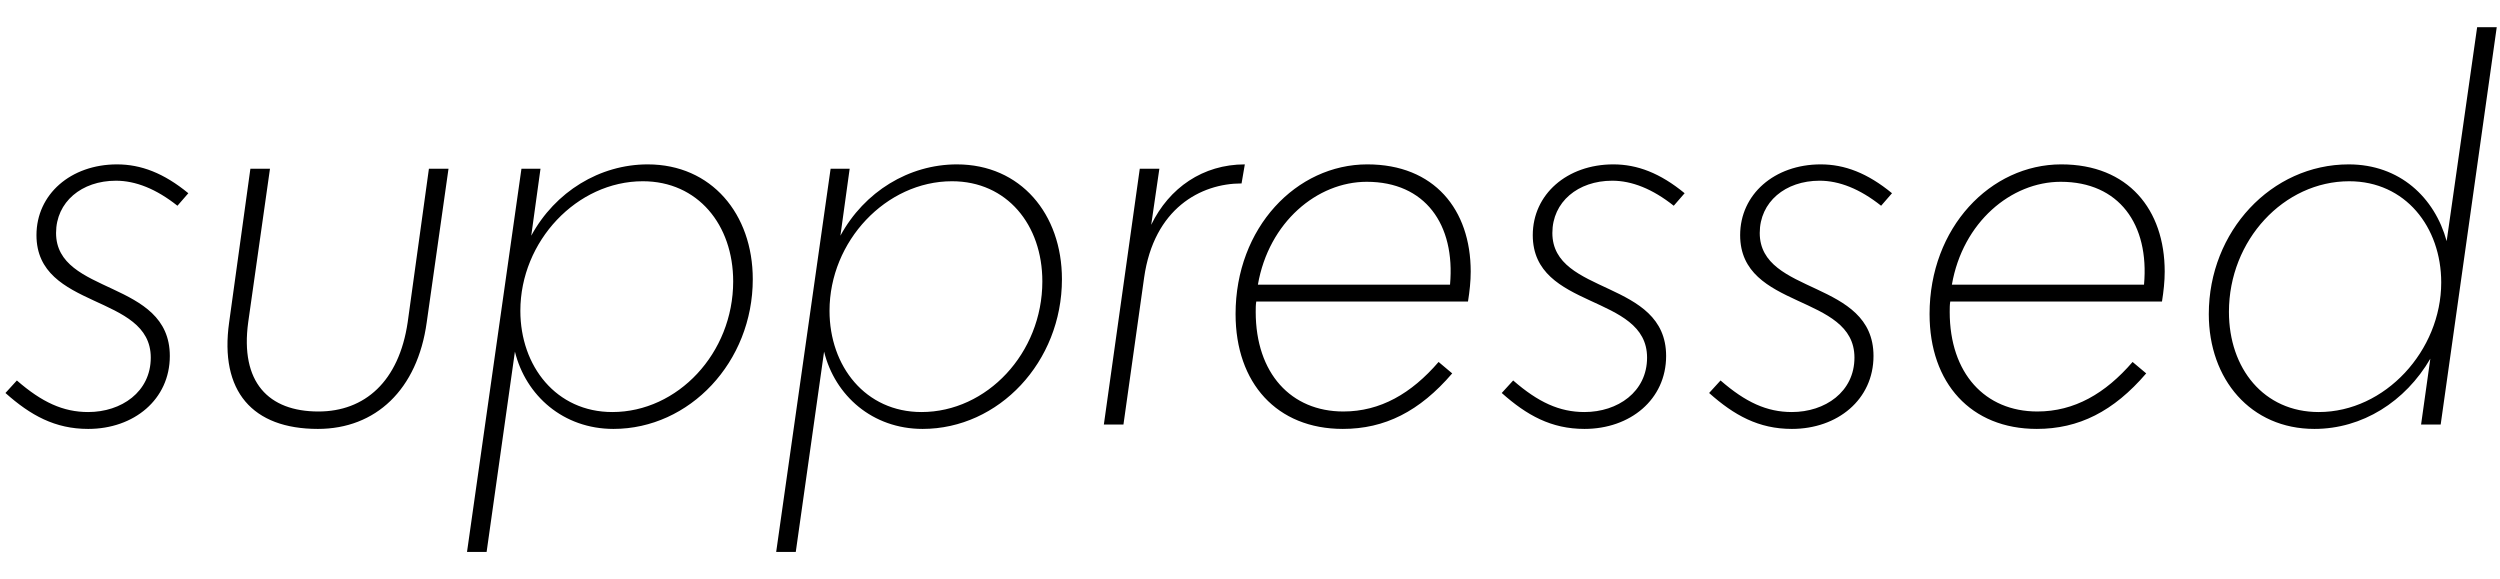 <svg width="4593" height="1064.002" xmlns="http://www.w3.org/2000/svg"><path d="M346 355.002c-45-37-87-53-131-53-85 0-148 55-148 130 0 138 210 107 210 225 0 63-54 100-115 100-46 0-85-18-131-58l-21 23c46 41 91 66 152 66 84 0 150-54 150-134 0-141-209-111-209-226 0-57 47-96 110-96 36 0 74 15 113 46zm238 433c106 0 183-72 200-196l40-282h-36l-39 282c-16 109-79 164-164 164-92 0-144-54-129-164l40-282h-36l-39 282c-18 127 43 196 163 196zm374-478l-100 704h36l52-368c20 81 89 142 181 142 140 0 256-123 256-275 0-120-76-211-193-211-88 0-170 50-214 131l17-123zm389 207c0 132-102 240-222 240-103 0-169-84-169-186 0-128 104-238 225-238 101 0 166 80 166 184zm179-207l-100 704h36l52-368c20 81 89 142 181 142 140 0 256-123 256-275 0-120-76-211-193-211-88 0-170 50-214 131l17-123zm389 207c0 132-102 240-222 240-103 0-169-84-169-186 0-128 104-238 225-238 101 0 166 80 166 184zm149 263l38-270c18-127 104-173 179-173l6-35c-77 0-139 43-172 111l15-103h-36l-66 470zm206-203c0 127 76 211 197 211 77 0 141-32 201-102l-25-21c-50 58-107 91-175 91-96 0-161-70-161-183 0-6 0-13 1-19h389c3-19 5-37 5-55 0-114-67-197-190-197-130 0-242 116-242 275zm41-54c20-115 109-189 200-189 107 0 163 78 153 189zm784-168c-45-37-87-53-131-53-85 0-148 55-148 130 0 138 210 107 210 225 0 63-54 100-115 100-46 0-85-18-131-58l-21 23c46 41 91 66 152 66 84 0 150-54 150-134 0-141-209-111-209-226 0-57 47-96 110-96 36 0 74 15 113 46zm381 0c-45-37-87-53-131-53-85 0-148 55-148 130 0 138 210 107 210 225 0 63-54 100-115 100-46 0-85-18-131-58l-21 23c46 41 91 66 152 66 84 0 150-54 150-134 0-141-209-111-209-226 0-57 47-96 110-96 36 0 74 15 113 46zm69 222c0 127 76 211 197 211 77 0 141-32 201-102l-25-21c-50 58-107 91-175 91-96 0-161-70-161-183 0-6 0-13 1-19h389c3-19 5-37 5-55 0-114-67-197-190-197-130 0-242 116-242 275zm41-54c20-115 109-189 200-189 107 0 163 78 153 189zm898 257l103-730h-36l-56 393c-22-80-86-141-180-141-142 0-257 123-257 275 0 120 77 211 194 211 88 0 167-50 213-129l-17 121zm-389-207c0-132 101-240 221-240 103 0 169 84 169 186 0 125-103 238-225 238-101 0-165-80-165-184zm0 0"/></svg>